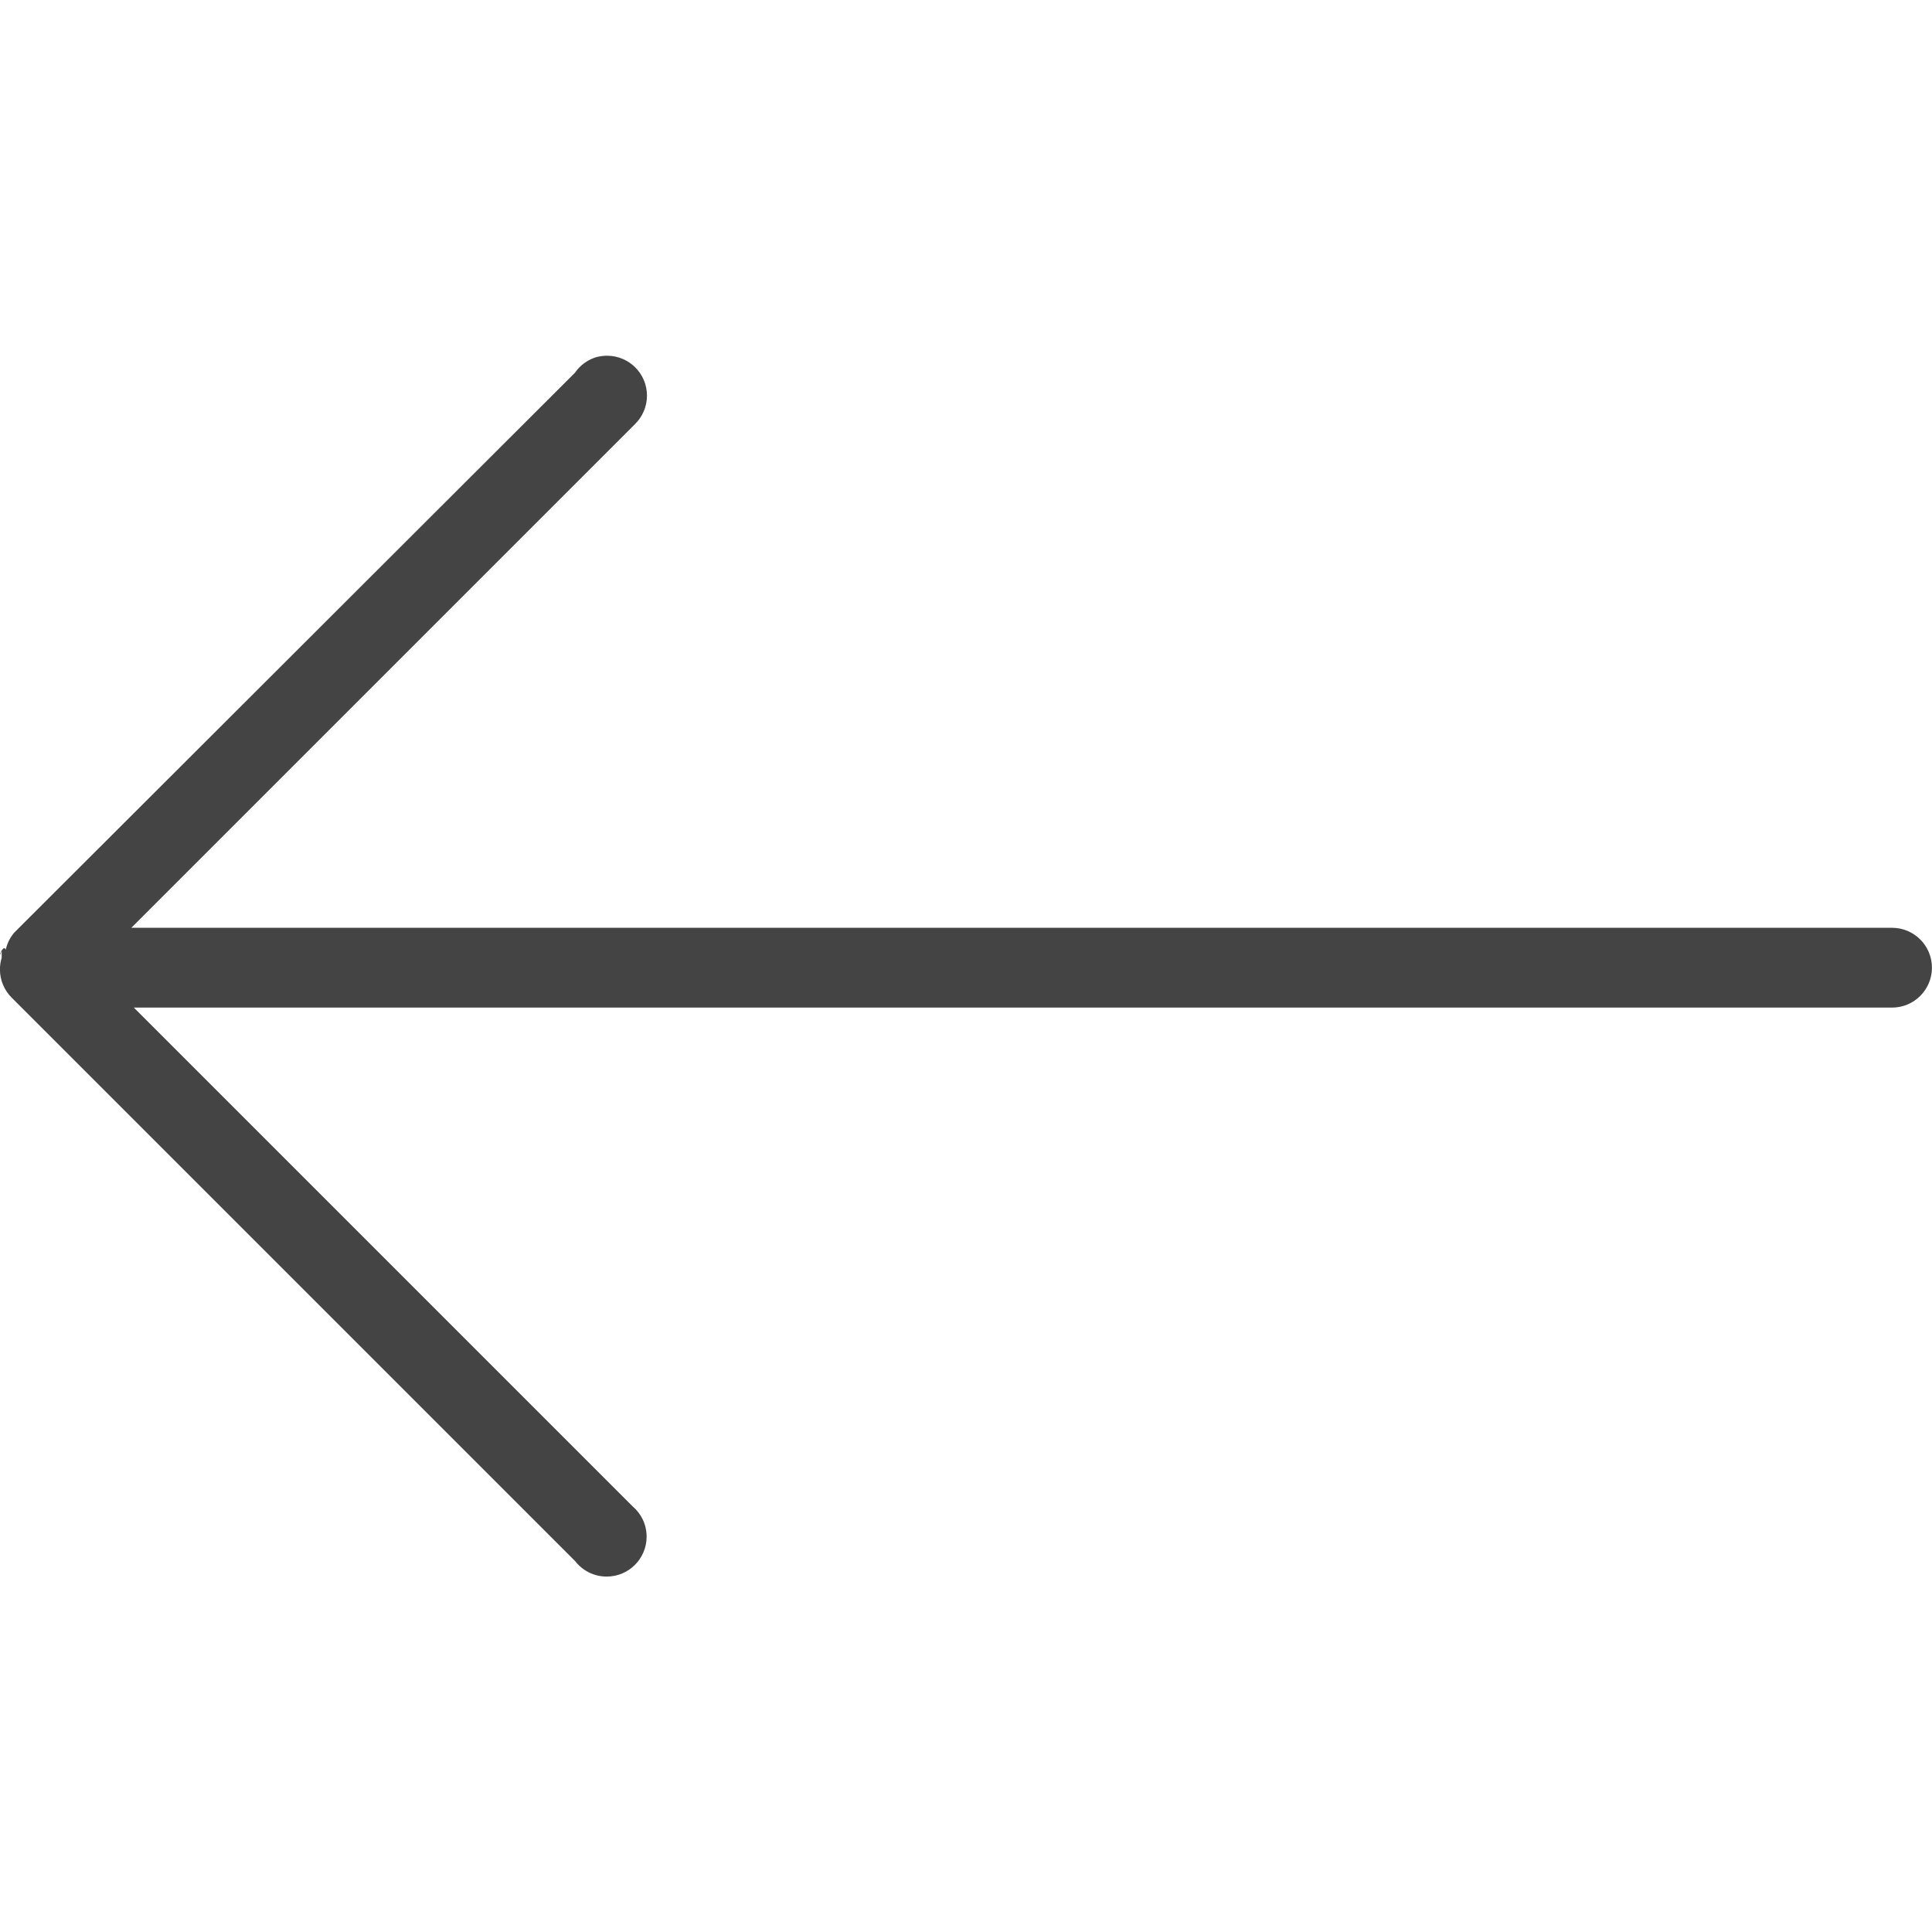 <?xml version="1.0" encoding="utf-8"?>
<!-- Generated by IcoMoon.io -->
<!DOCTYPE svg PUBLIC "-//W3C//DTD SVG 1.1//EN" "http://www.w3.org/Graphics/SVG/1.1/DTD/svg11.dtd">
<svg version="1.1" xmlns="http://www.w3.org/2000/svg" xmlns:xlink="http://www.w3.org/1999/xlink" width="32" height="32" viewBox="0 0 32 32">
<path fill="#444" d="M9.898 5.909c-0.158 0.043-0.289 0.138-0.376 0.266l-9.287 9.273c-0.067 0.079-0.117 0.176-0.14 0.283-0.028-0.076-0.091 0.030-0.122 0.149 0.055-0.136 0.055-0.129 0.055-0.122s0 0.014 0 0.022c-0 0.005-0 0.012-0 0.020s0 0.014 0 0.022c-0 0.005-0 0.012-0 0.020s0 0.014 0 0.022c-0.018 0.057-0.029 0.123-0.029 0.192 0 0.183 0.074 0.348 0.194 0.468l9.333 9.333c0.122 0.157 0.311 0.256 0.523 0.256 0.365 0 0.661-0.296 0.661-0.661 0-0.202-0.090-0.382-0.233-0.503l-8.26-8.26h29.112c0.003 0 0.006 0 0.009 0 0.365 0 0.661-0.296 0.661-0.661s-0.296-0.661-0.661-0.661c-0.003 0-0.007 0-0.010 0h-29.153l8.341-8.341c0.123-0.12 0.2-0.288 0.2-0.473 0-0.365-0.296-0.661-0.661-0.661-0.056 0-0.111 0.007-0.163 0.020z"></path>
</svg>

